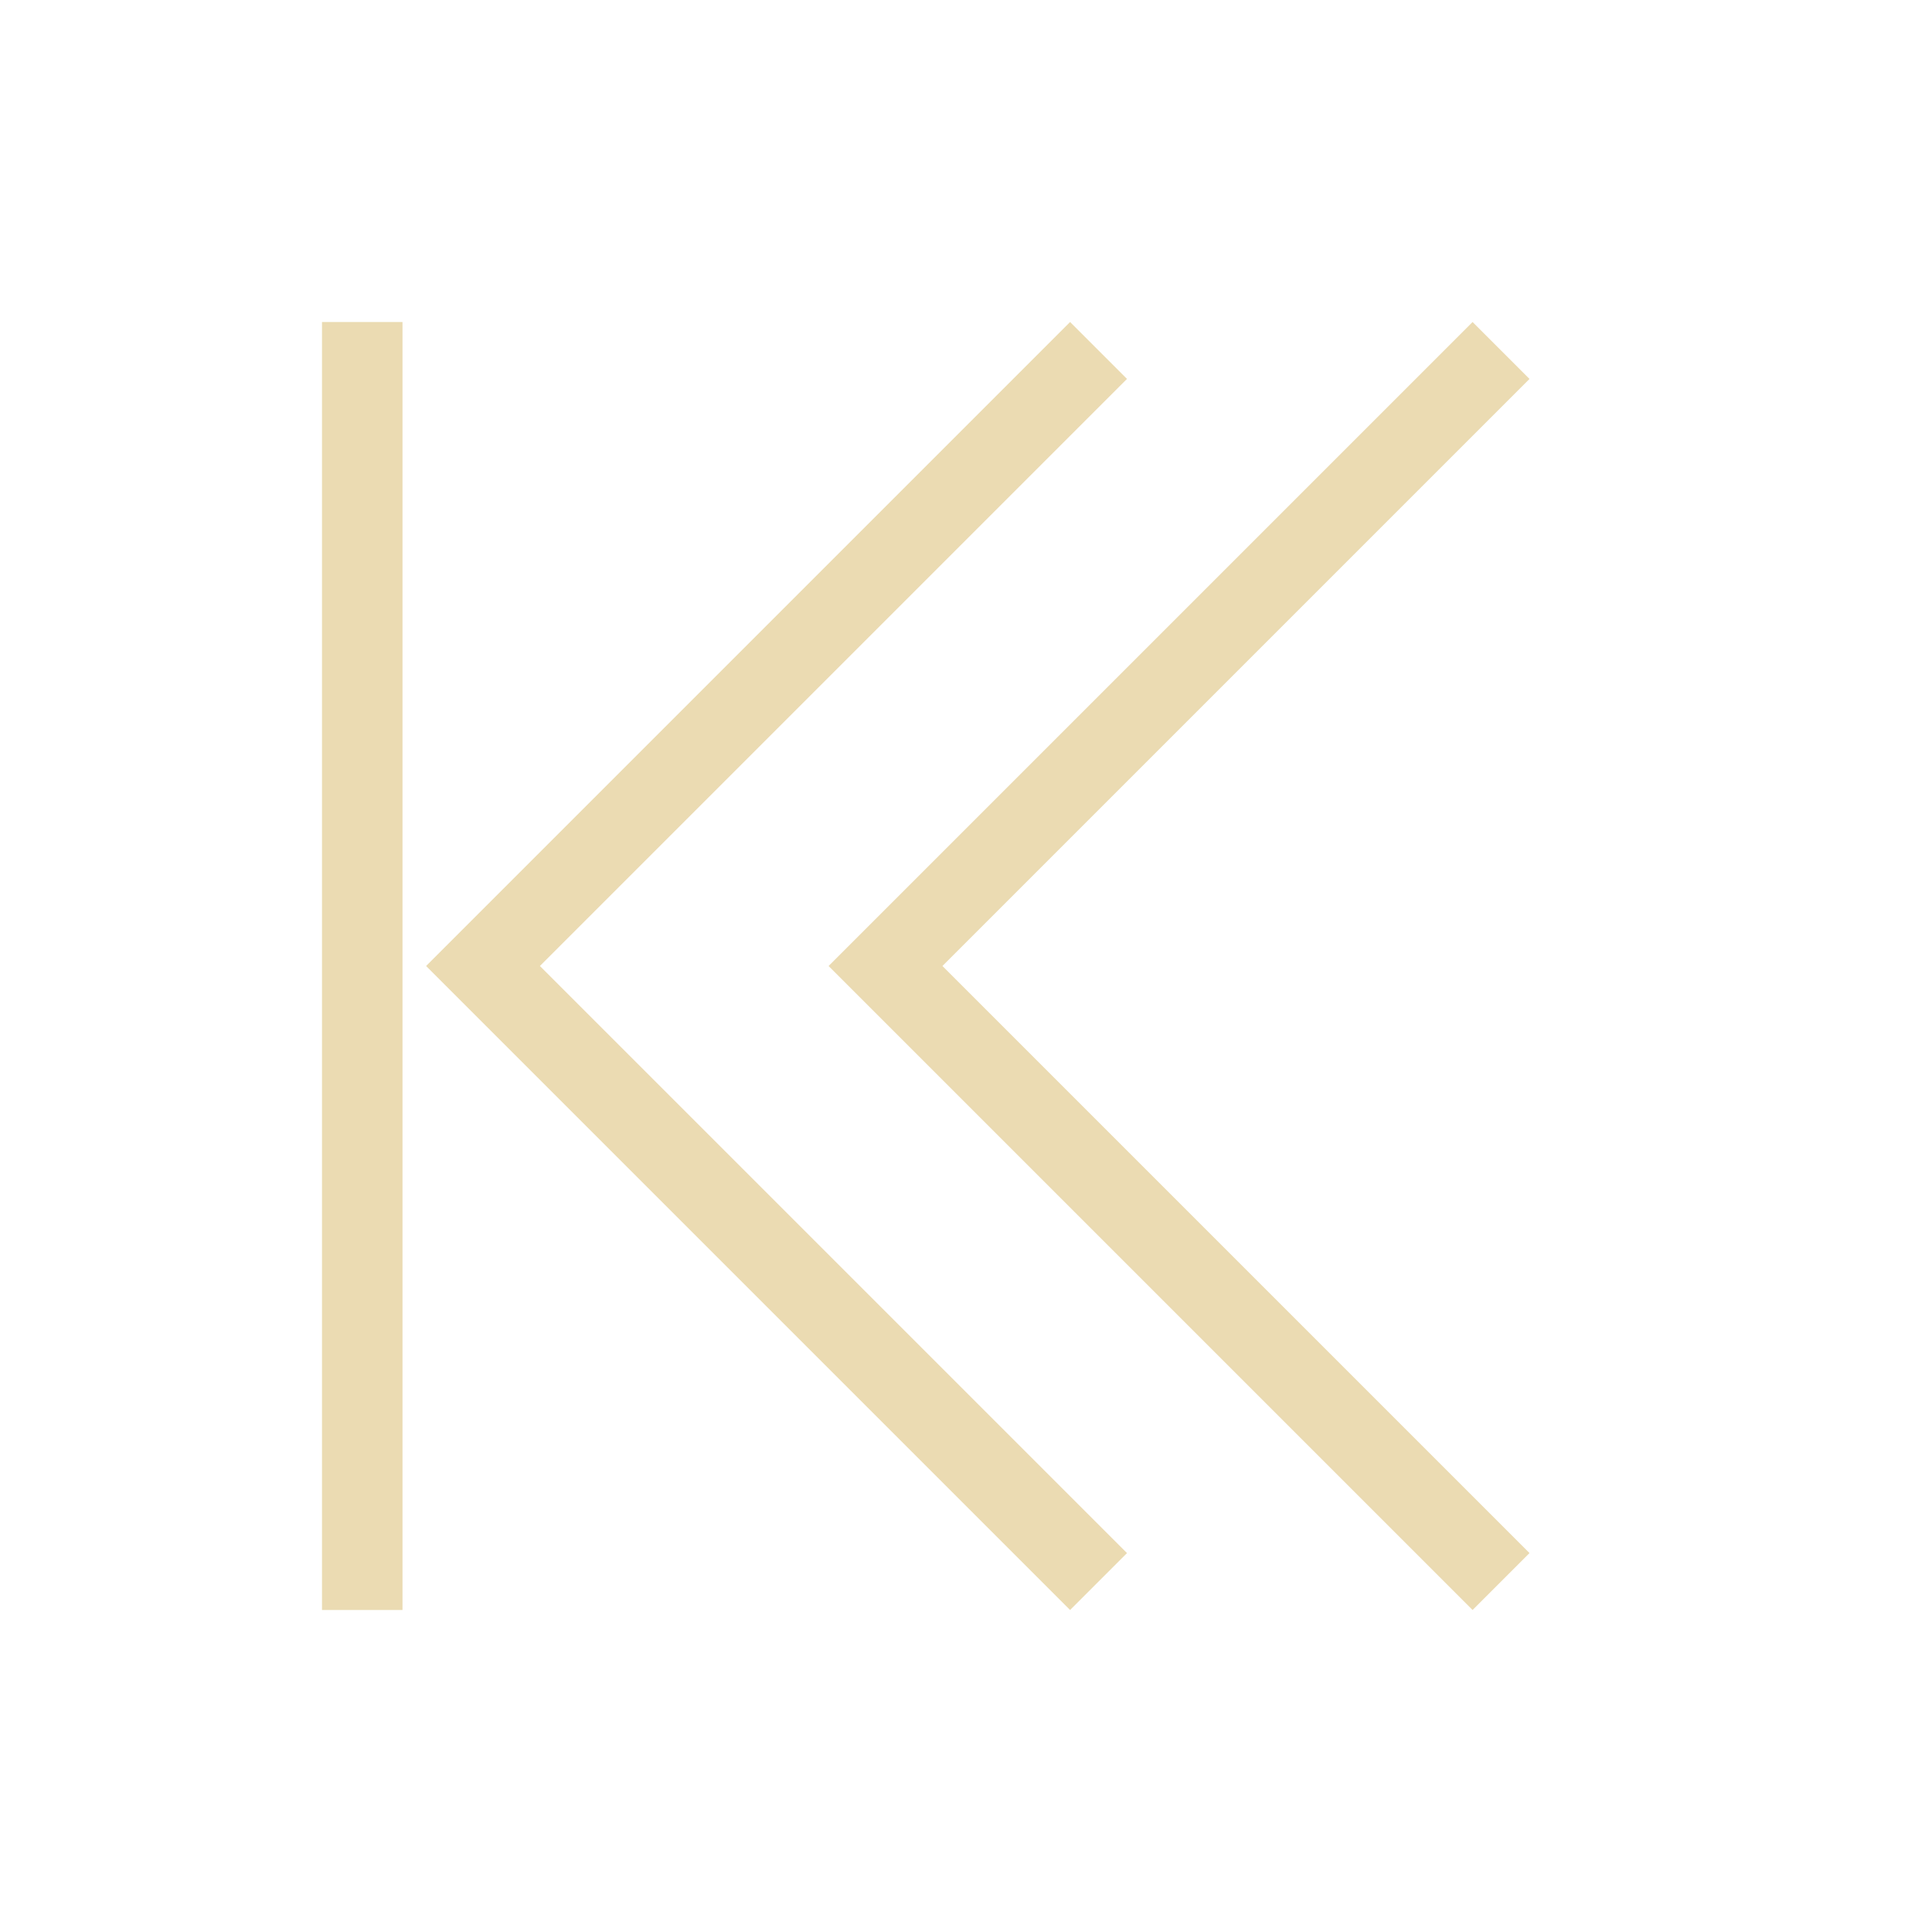 <svg xmlns="http://www.w3.org/2000/svg" viewBox="0 0 24 24" width="24" height="24">
  <style type="text/css" id="current-color-scheme">
        .ColorScheme-Text {
            color:#ebdbb2;
        }
    </style>
  <g transform="translate(1,1)">
    <g class="ColorScheme-Text" fill="currentColor">
      <path d="M3 19h1V3H3zm6.293-8l8 8 .707-.707L10.707 11 18 3.707 17.293 3z"/>
      <path d="M4.293 11l8 8 .707-.707L5.707 11 13 3.707 12.293 3z"/>
    </g>
  </g>
</svg>

